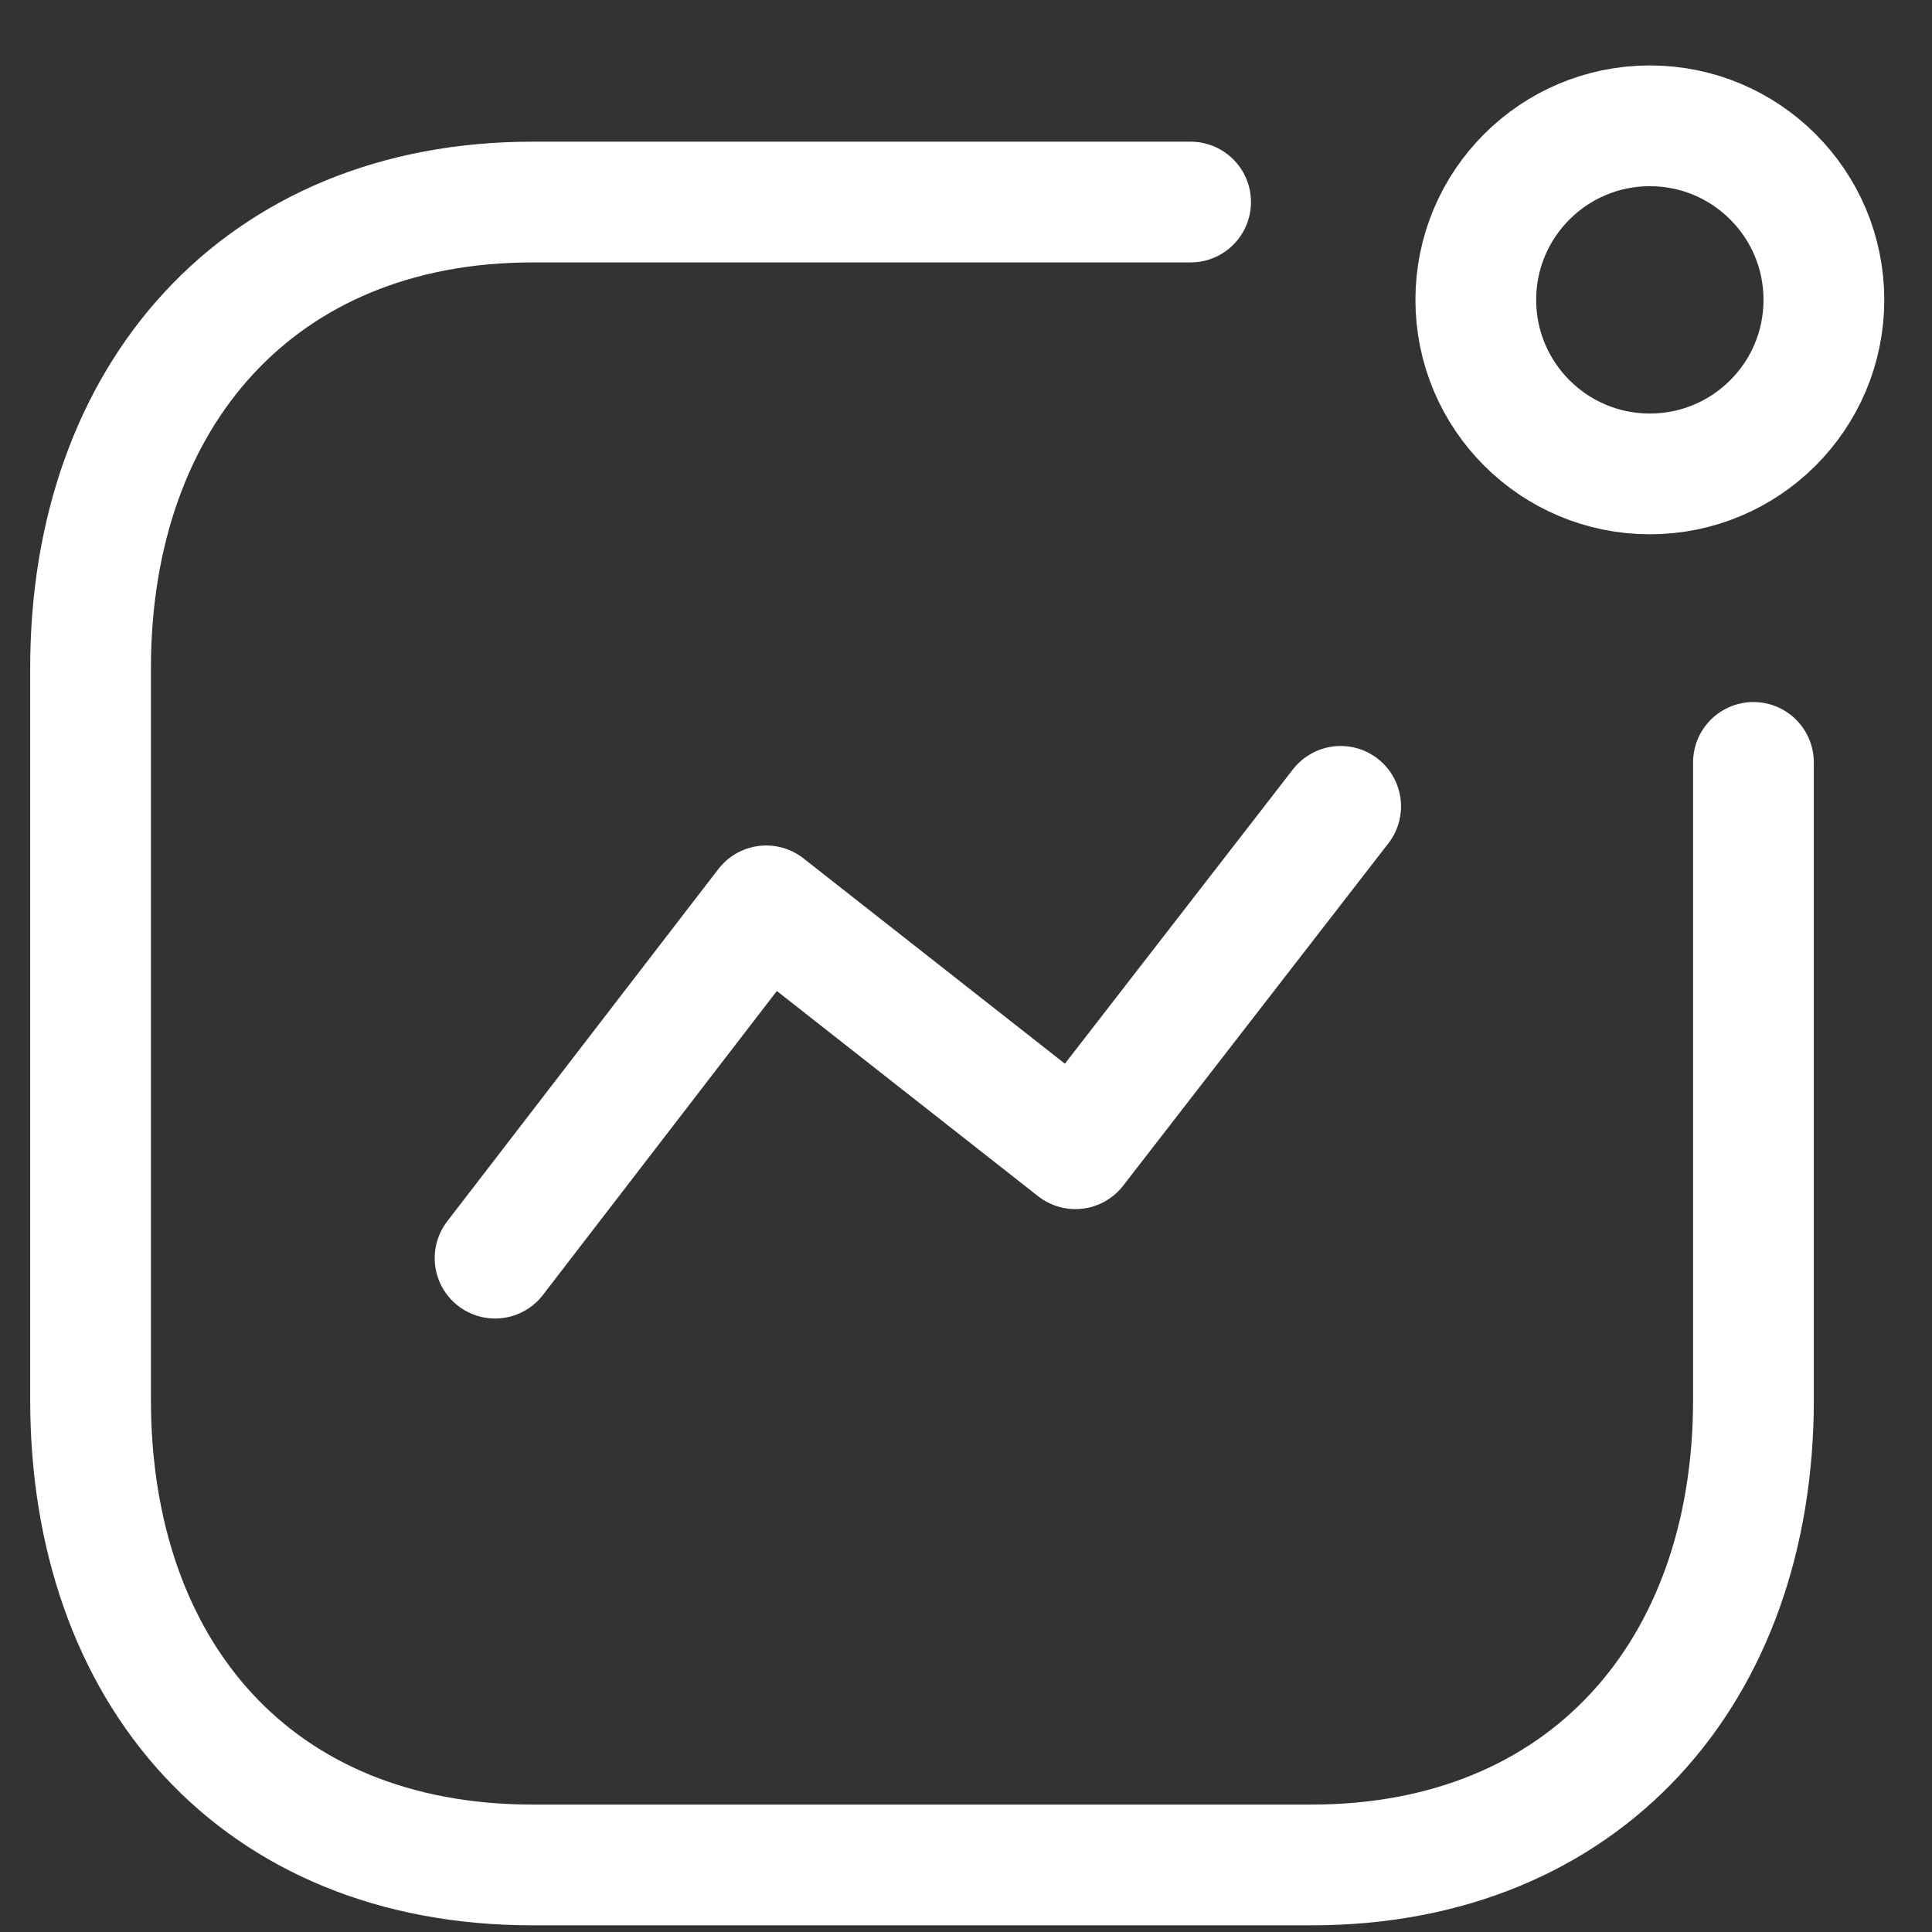 <svg width="24" height="24" viewBox="0 0 24 24" fill="none" xmlns="http://www.w3.org/2000/svg">
<rect x="0" y="0" width="24" height="24" fill="#333333" stroke="none"/>
<g id="Activity">
<path id="Path_33966" d="M6.15 15.629L9.518 11.253L13.359 14.27L16.654 10.017" stroke="white" stroke-width="1.5" stroke-linecap="round" stroke-linejoin="round"/>
<ellipse id="Ellipse_741" cx="20.495" cy="3.725" rx="2.162" ry="2.162" stroke="white" stroke-width="1.5" stroke-linecap="round" stroke-linejoin="round"/>
<path id="Path" d="M14.79 2.51H6.614C3.226 2.51 1.125 4.909 1.125 8.297V17.39C1.125 20.778 3.185 23.167 6.614 23.167H16.293C19.681 23.167 21.782 20.778 21.782 17.39V9.471" stroke="white" stroke-width="1.5" stroke-linecap="round" stroke-linejoin="round"/>
</g>
</svg>
